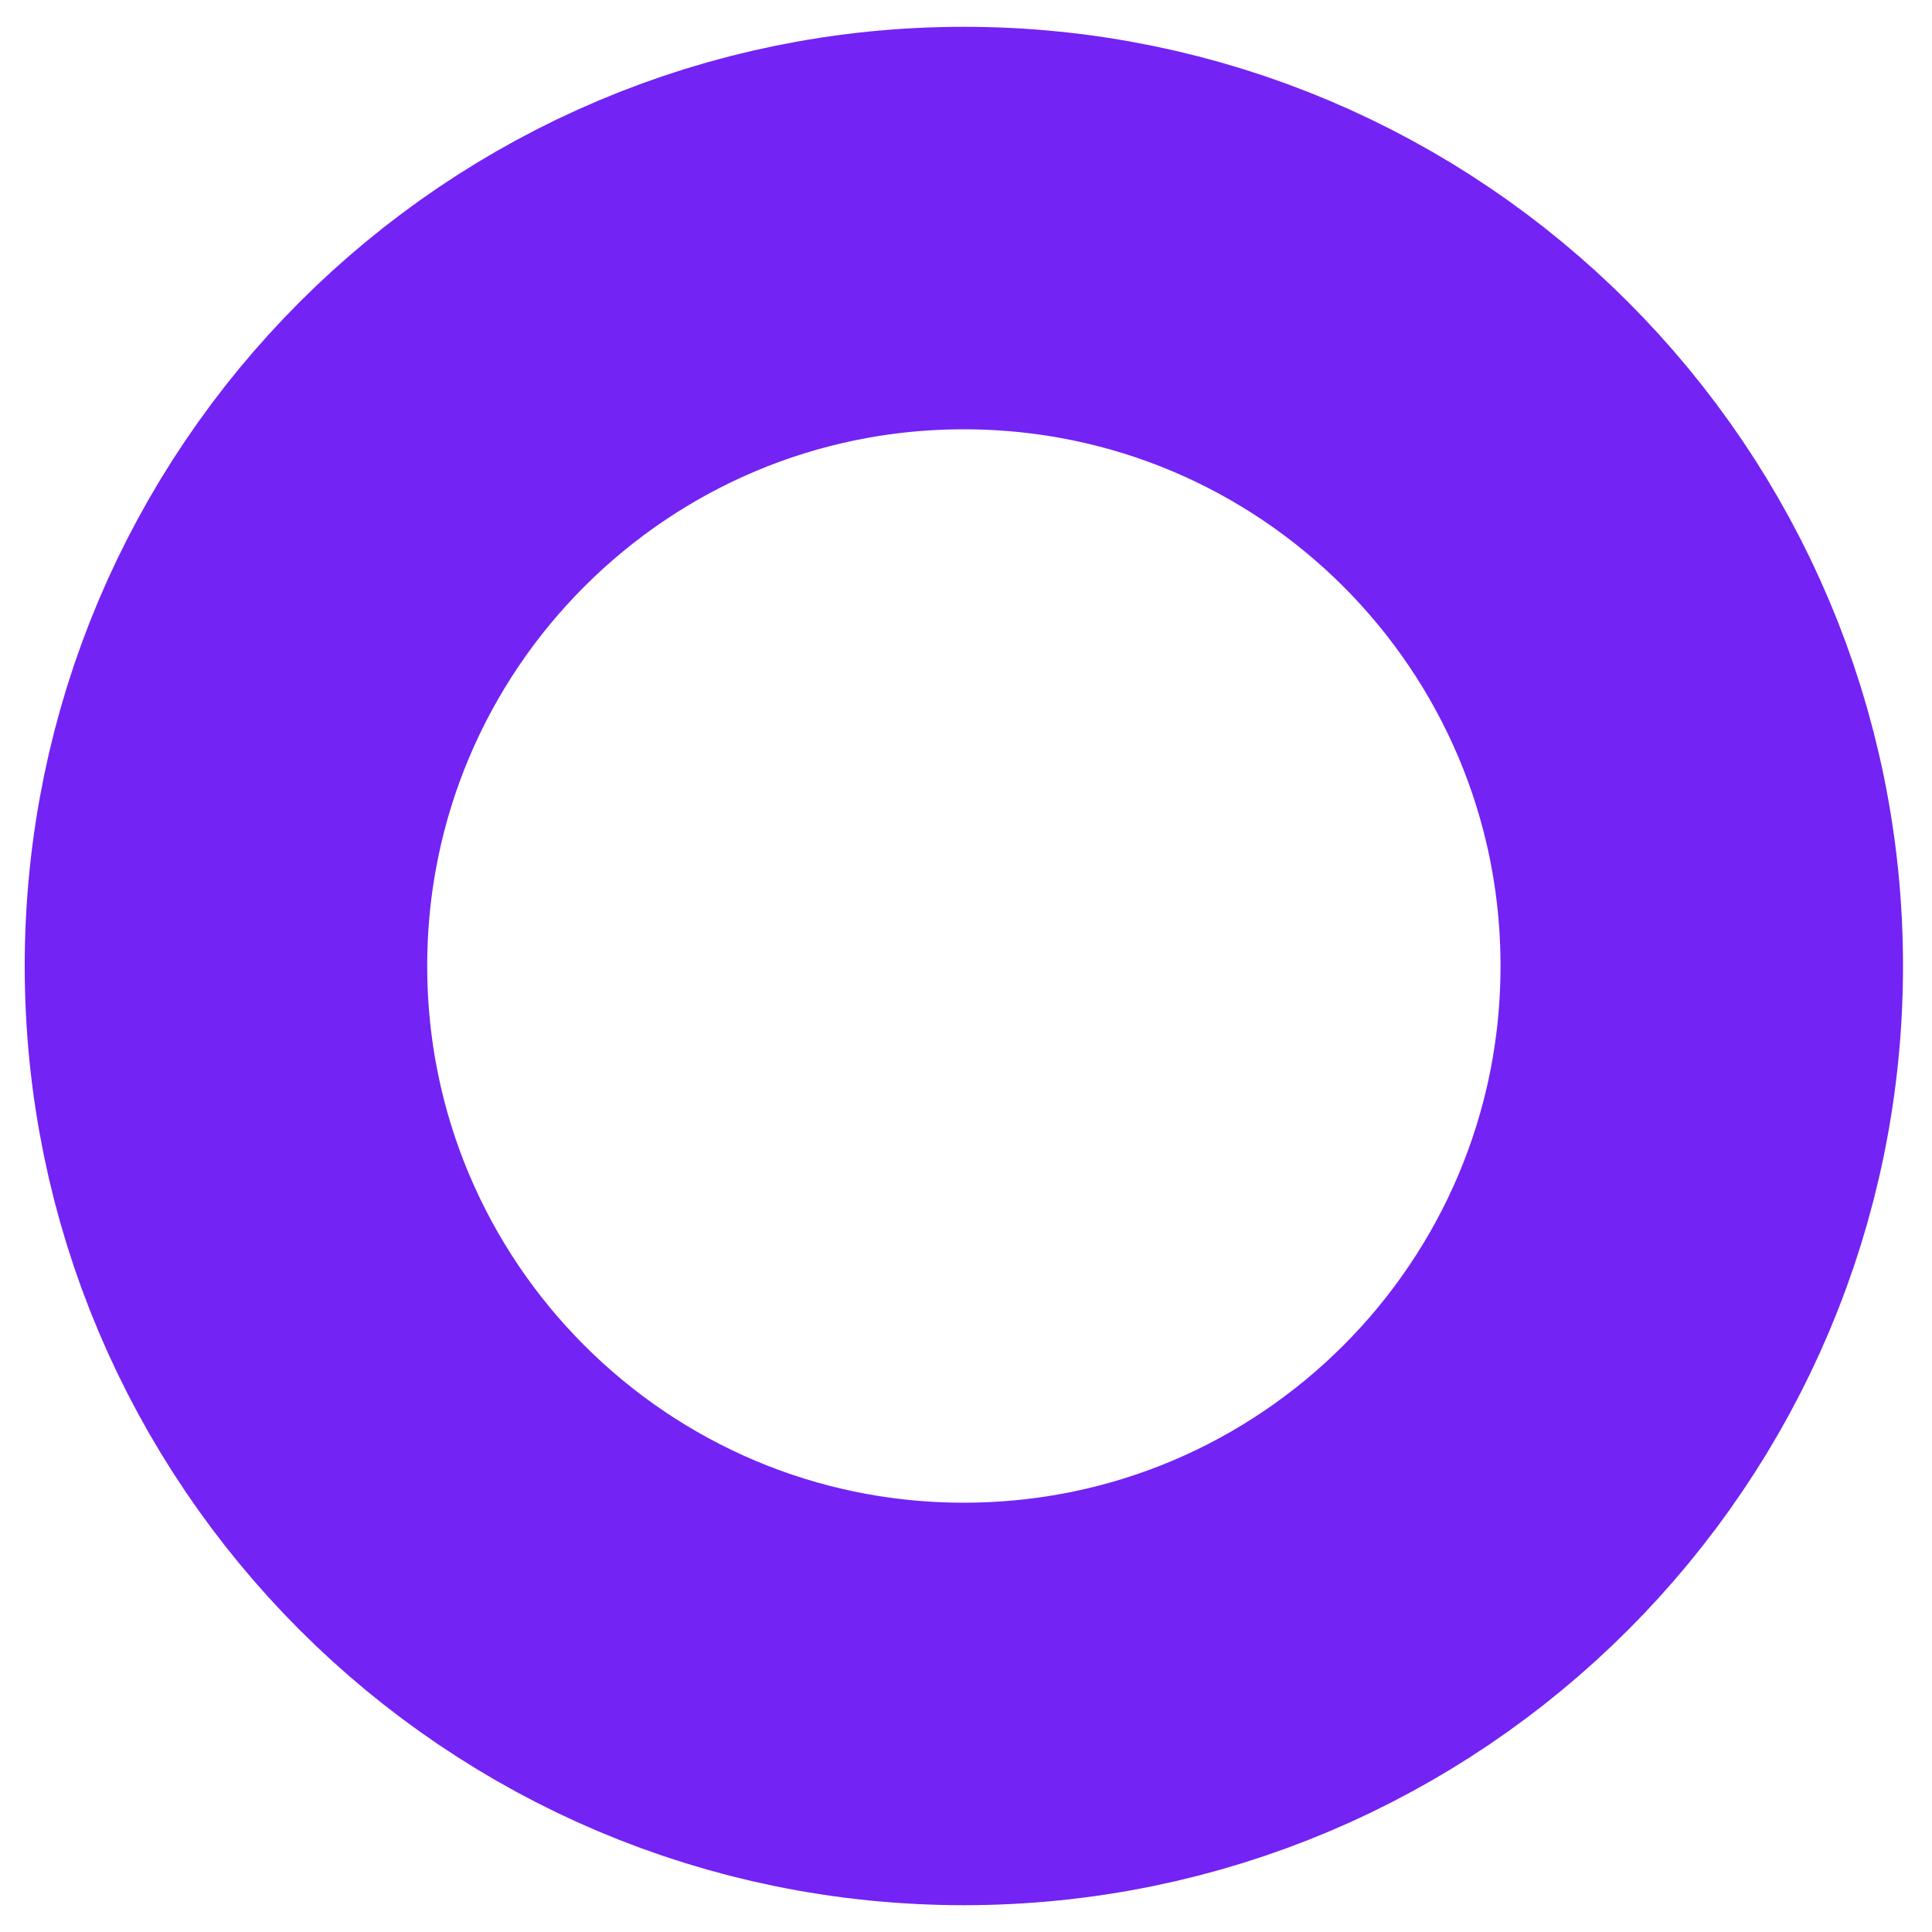 <svg width="24" height="24" viewBox="0 0 24 24" fill="none" xmlns="http://www.w3.org/2000/svg">
<path d="M11.973 21.167C17.036 21.167 21.14 17.062 21.14 12C21.14 6.937 17.036 2.833 11.973 2.833C6.911 2.833 2.807 6.937 2.807 12C2.807 17.062 6.911 21.167 11.973 21.167Z" stroke="#7323F4" stroke-width="5" stroke-linecap="round" stroke-linejoin="round"/>
</svg>
